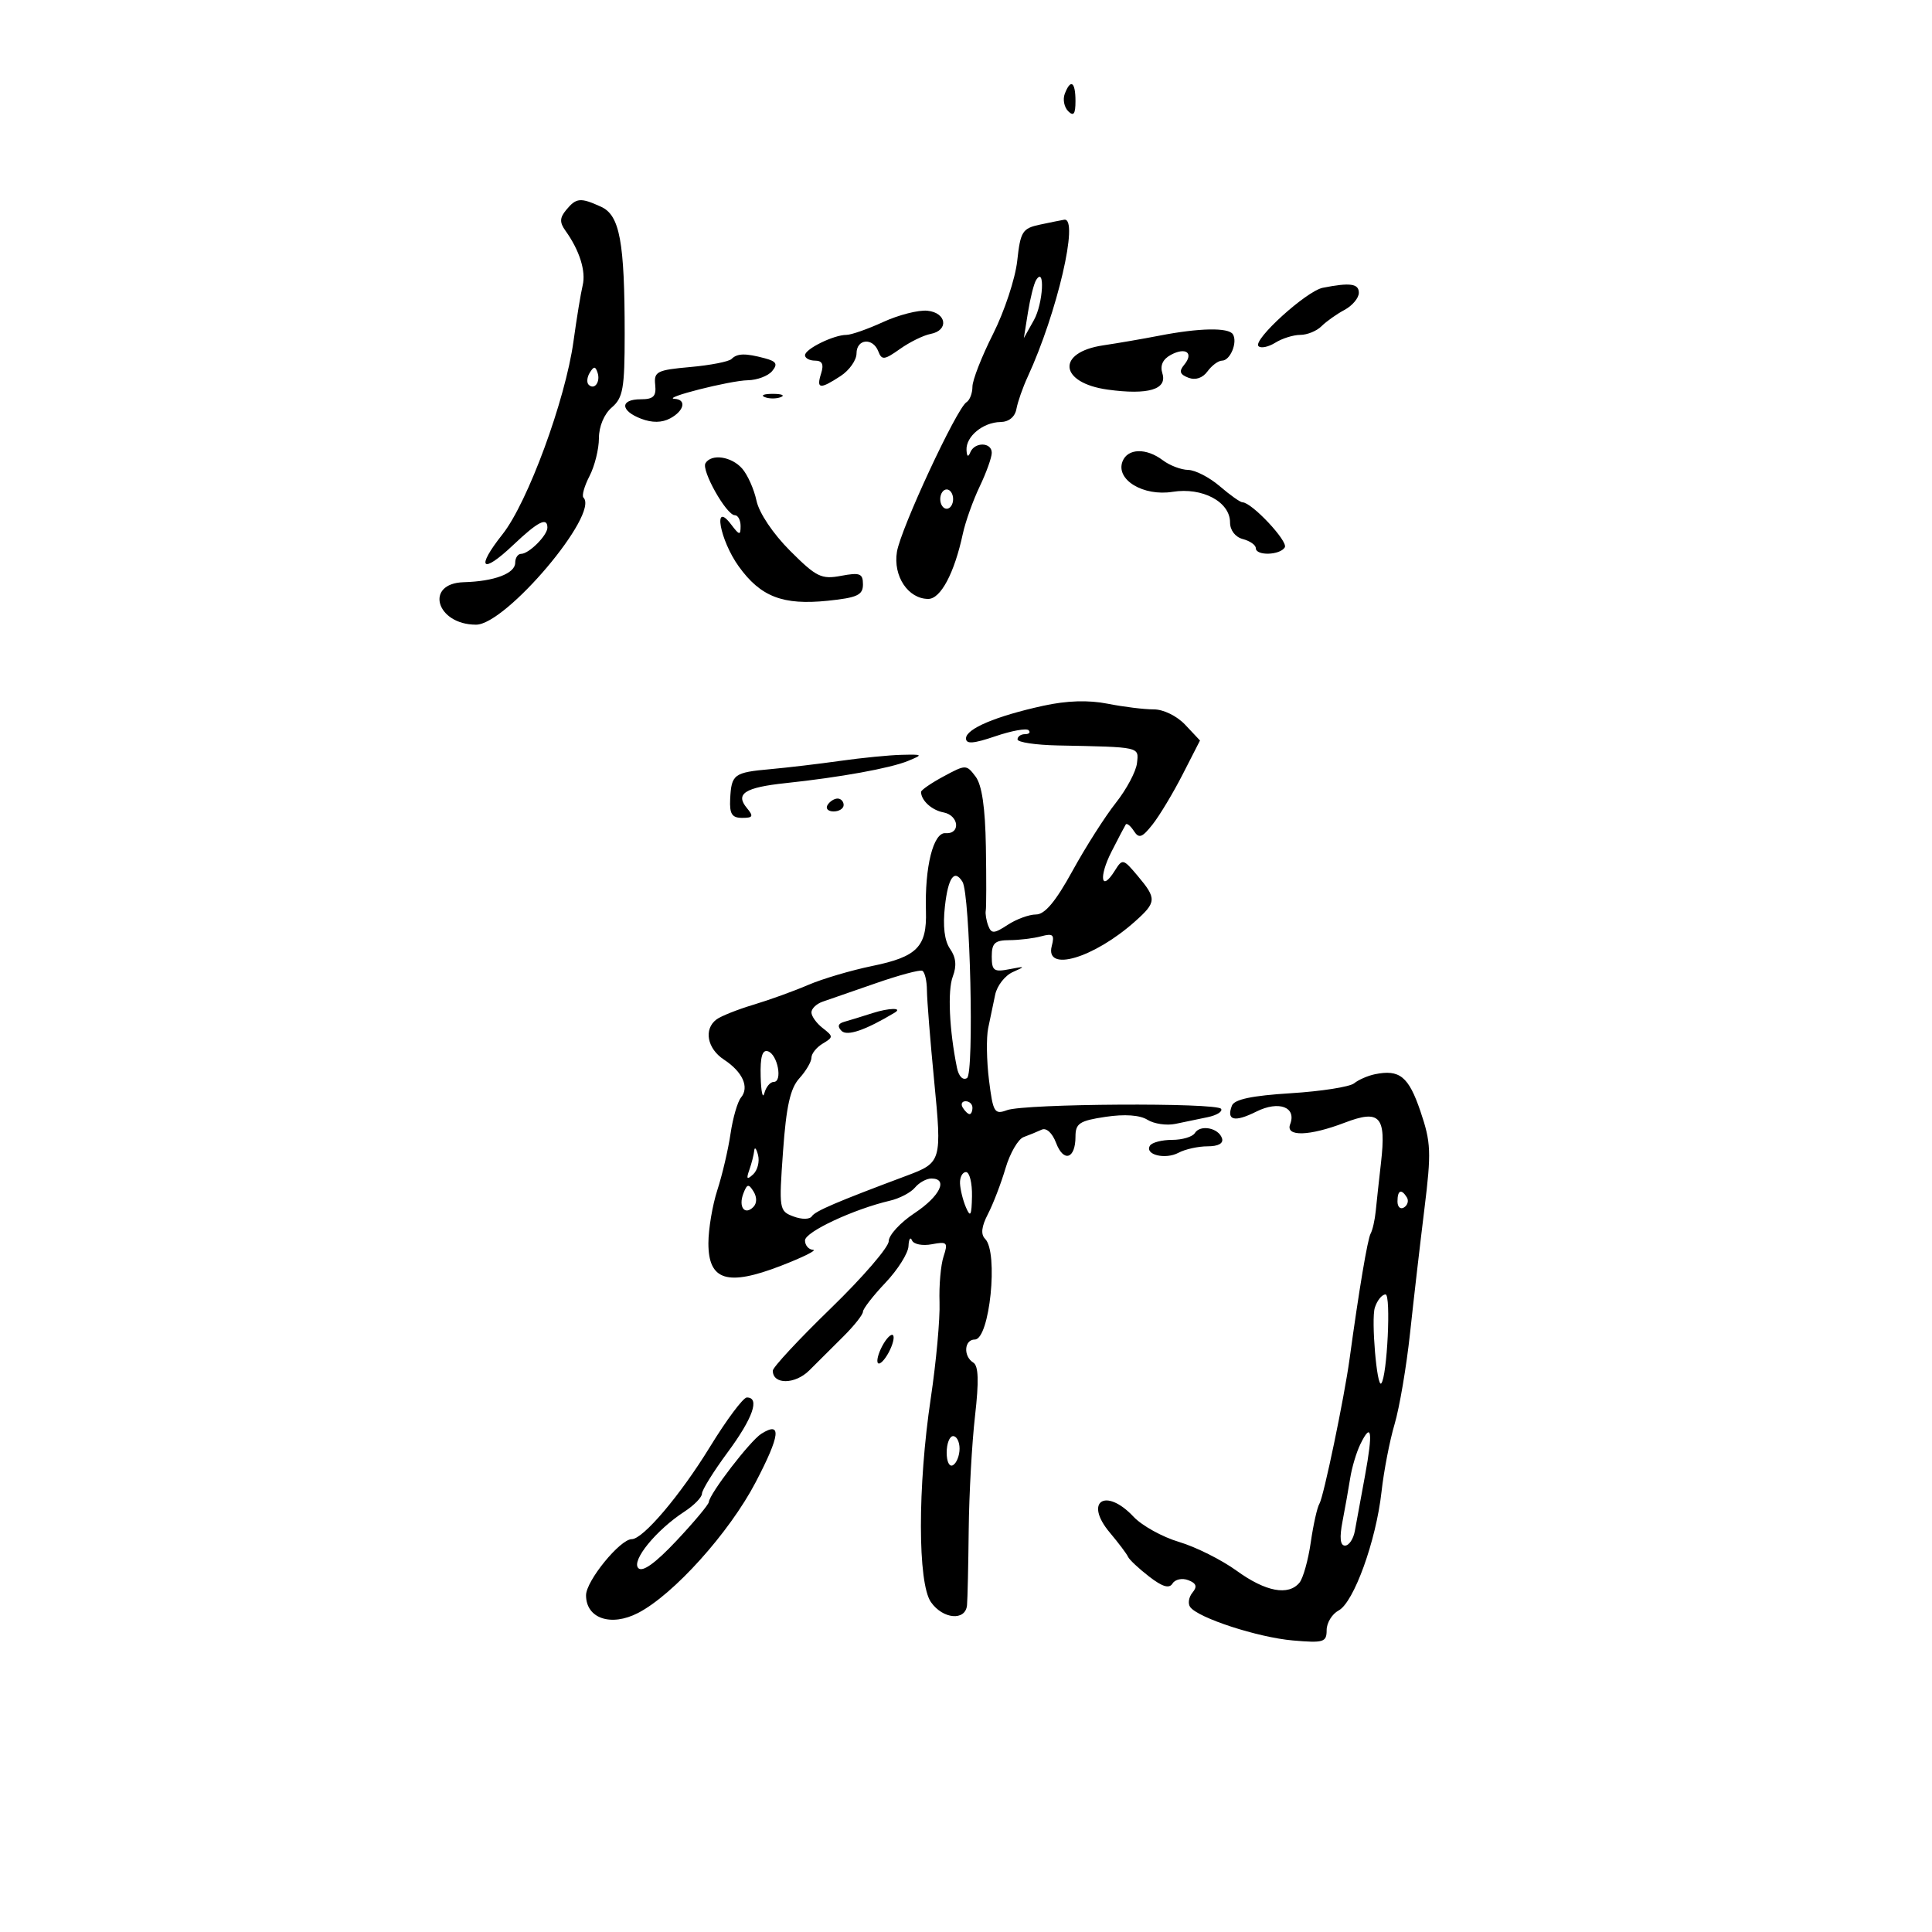<svg xmlns="http://www.w3.org/2000/svg" width="300" height="300" viewBox="0 0 300 300" version="1.1">
	<path d="M 165.336 14.567 C 165.005 15.429, 165.244 16.644, 165.867 17.267 C 166.711 18.111, 167 17.711, 167 15.700 C 167 12.691, 166.251 12.182, 165.336 14.567 M 87.930 32.584 C 86.901 33.824, 86.875 34.529, 87.810 35.834 C 89.994 38.880, 91.009 42.114, 90.475 44.319 C 90.184 45.519, 89.544 49.425, 89.051 53 C 87.797 62.102, 81.944 78.020, 78.037 82.953 C 73.814 88.286, 74.792 89.270, 79.697 84.622 C 83.543 80.977, 85 80.237, 85 81.929 C 85 83.131, 82.131 86, 80.929 86 C 80.418 86, 80 86.623, 80 87.383 C 80 89.047, 76.762 90.273, 72.024 90.404 C 65.878 90.574, 67.728 97, 73.924 97 C 78.567 97, 93.115 79.782, 90.598 77.265 C 90.313 76.980, 90.737 75.476, 91.540 73.923 C 92.343 72.370, 93 69.723, 93 68.040 C 93 66.218, 93.809 64.288, 95 63.268 C 96.743 61.775, 97 60.318, 97 51.917 C 97 37.523, 96.242 33.431, 93.331 32.105 C 90.132 30.648, 89.490 30.705, 87.930 32.584 M 161.500 34.875 C 158.755 35.459, 158.454 35.937, 157.954 40.507 C 157.653 43.253, 155.966 48.359, 154.204 51.853 C 152.442 55.347, 151 59.033, 151 60.044 C 151 61.055, 150.585 62.138, 150.079 62.451 C 148.552 63.395, 139.858 82.100, 139.274 85.697 C 138.662 89.468, 141.016 93, 144.142 93 C 146.069 93, 148.198 88.990, 149.506 82.893 C 149.907 81.027, 151.082 77.728, 152.117 75.562 C 153.153 73.396, 154 71.034, 154 70.312 C 154 68.641, 151.332 68.591, 150.662 70.250 C 150.341 71.046, 150.129 70.909, 150.079 69.872 C 149.977 67.771, 152.644 65.574, 155.347 65.532 C 156.660 65.512, 157.603 64.741, 157.831 63.500 C 158.032 62.400, 158.821 60.150, 159.583 58.500 C 164.150 48.613, 167.606 33.747, 165.250 34.118 C 164.838 34.183, 163.150 34.524, 161.500 34.875 M 160.880 43.500 C 160.541 44.050, 159.974 46.300, 159.621 48.500 L 158.980 52.500 160.552 49.693 C 161.989 47.126, 162.303 41.195, 160.880 43.500 M 205.403 44.686 C 202.863 45.186, 194.473 52.806, 195.419 53.752 C 195.788 54.122, 196.964 53.879, 198.032 53.212 C 199.099 52.545, 200.847 52, 201.915 52 C 202.983 52, 204.461 51.396, 205.199 50.658 C 205.937 49.920, 207.544 48.779, 208.771 48.123 C 209.997 47.467, 211 46.270, 211 45.465 C 211 44.035, 209.656 43.847, 205.403 44.686 M 137.141 49.999 C 134.743 51.100, 132.177 52, 131.438 52 C 129.458 52, 125 54.189, 125 55.161 C 125 55.622, 125.705 56, 126.567 56 C 127.680 56, 127.950 56.581, 127.500 58 C 126.731 60.422, 127.313 60.496, 130.535 58.385 C 131.891 57.497, 133 55.922, 133 54.885 C 133 52.606, 135.544 52.370, 136.389 54.571 C 136.920 55.954, 137.321 55.908, 139.746 54.188 C 141.261 53.113, 143.400 52.062, 144.500 51.853 C 147.378 51.306, 146.995 48.550, 144 48.249 C 142.625 48.111, 139.538 48.899, 137.141 49.999 M 180 52.126 C 177.525 52.608, 173.614 53.282, 171.310 53.624 C 163.974 54.714, 164.462 59.463, 172.017 60.502 C 178.280 61.364, 181.284 60.470, 180.494 57.980 C 180.105 56.754, 180.556 55.773, 181.820 55.096 C 184.141 53.854, 185.405 54.807, 183.879 56.646 C 183.041 57.655, 183.199 58.139, 184.532 58.651 C 185.635 59.074, 186.742 58.706, 187.505 57.662 C 188.173 56.748, 189.185 56, 189.753 56 C 191.030 56, 192.209 53.147, 191.444 51.910 C 190.776 50.829, 186.221 50.915, 180 52.126 M 113.589 55.744 C 113.180 56.154, 110.292 56.716, 107.172 56.994 C 102.013 57.454, 101.522 57.704, 101.738 59.750 C 101.928 61.544, 101.472 62, 99.488 62 C 96.247 62, 96.293 63.781, 99.565 65.025 C 101.269 65.673, 102.781 65.653, 104.065 64.965 C 106.246 63.798, 106.644 62.035, 104.750 61.933 C 102.611 61.817, 113.350 59.091, 116.128 59.044 C 117.573 59.020, 119.270 58.380, 119.899 57.622 C 120.803 56.533, 120.567 56.117, 118.771 55.636 C 115.743 54.824, 114.482 54.851, 113.589 55.744 M 91.583 57.866 C 91.152 58.563, 91.070 59.403, 91.400 59.733 C 92.295 60.628, 93.271 59.312, 92.787 57.862 C 92.449 56.846, 92.213 56.846, 91.583 57.866 M 118.750 61.662 C 119.438 61.940, 120.563 61.940, 121.250 61.662 C 121.938 61.385, 121.375 61.158, 120 61.158 C 118.625 61.158, 118.063 61.385, 118.750 61.662 M 174.302 71.656 C 173.215 74.489, 177.527 77.099, 182.089 76.370 C 186.702 75.632, 191 77.921, 191 81.117 C 191 82.346, 191.812 83.400, 193 83.710 C 194.100 83.998, 195 84.631, 195 85.117 C 195 86.332, 198.737 86.234, 199.501 84.998 C 200.069 84.079, 194.363 78, 192.933 78 C 192.591 78, 191.004 76.876, 189.406 75.501 C 187.807 74.127, 185.600 72.988, 184.500 72.969 C 183.400 72.951, 181.626 72.276, 180.559 71.468 C 177.982 69.519, 175.088 69.606, 174.302 71.656 M 109.547 71.923 C 108.869 73.022, 112.801 80, 114.099 80 C 114.594 80, 115 80.761, 115 81.691 C 115 83.166, 114.812 83.134, 113.532 81.441 C 110.641 77.620, 111.771 83.862, 114.710 87.950 C 118.101 92.668, 121.561 94.004, 128.530 93.285 C 133.116 92.811, 134 92.402, 134 90.749 C 134 89.049, 133.532 88.865, 130.605 89.414 C 127.542 89.989, 126.765 89.607, 122.684 85.526 C 120.034 82.877, 117.873 79.654, 117.468 77.751 C 117.088 75.963, 116.083 73.713, 115.234 72.750 C 113.574 70.869, 110.477 70.419, 109.547 71.923 M 146 77.500 C 146 78.325, 146.450 79, 147 79 C 147.550 79, 148 78.325, 148 77.500 C 148 76.675, 147.550 76, 147 76 C 146.450 76, 146 76.675, 146 77.500 M 162 109.590 C 154.663 111.197, 150 113.167, 150 114.659 C 150 115.570, 151.152 115.486, 154.554 114.327 C 157.059 113.473, 159.384 113.051, 159.721 113.388 C 160.058 113.724, 159.808 114, 159.167 114 C 158.525 114, 158 114.366, 158 114.813 C 158 115.260, 160.813 115.682, 164.250 115.752 C 177.193 116.016, 176.831 115.935, 176.550 118.499 C 176.408 119.789, 174.929 122.566, 173.263 124.672 C 171.596 126.777, 168.564 131.537, 166.525 135.250 C 163.918 139.996, 162.239 142, 160.873 142 C 159.804 142, 157.825 142.724, 156.475 143.608 C 154.357 144.996, 153.944 145.016, 153.460 143.758 C 153.152 142.955, 152.976 141.894, 153.069 141.399 C 153.161 140.905, 153.169 136.450, 153.087 131.500 C 152.985 125.383, 152.472 121.886, 151.486 120.583 C 150.060 118.699, 149.975 118.699, 146.518 120.560 C 144.583 121.602, 143.007 122.690, 143.015 122.977 C 143.055 124.320, 144.686 125.804, 146.500 126.148 C 148.915 126.606, 149.205 129.553, 146.817 129.372 C 144.925 129.229, 143.577 134.610, 143.780 141.500 C 143.941 147.006, 142.414 148.567, 135.476 149.989 C 132.189 150.663, 127.700 151.990, 125.500 152.938 C 123.300 153.886, 119.475 155.269, 117 156.011 C 114.525 156.753, 111.938 157.784, 111.250 158.303 C 109.242 159.816, 109.805 162.826, 112.416 164.537 C 115.318 166.438, 116.390 168.825, 115.061 170.426 C 114.526 171.071, 113.794 173.602, 113.435 176.050 C 113.076 178.497, 112.156 182.428, 111.391 184.785 C 110.626 187.142, 110 190.865, 110 193.060 C 110 198.853, 112.948 199.767, 121.265 196.551 C 124.694 195.224, 126.938 194.108, 126.250 194.070 C 125.563 194.031, 125 193.377, 125 192.616 C 125 191.289, 132.533 187.766, 138.209 186.438 C 139.699 186.089, 141.442 185.173, 142.081 184.402 C 142.721 183.631, 143.865 183, 144.622 183 C 147.299 183, 145.950 185.767, 142 188.381 C 139.800 189.837, 138 191.794, 138 192.729 C 138 193.664, 133.950 198.358, 129 203.160 C 124.050 207.961, 120 212.316, 120 212.838 C 120 215.028, 123.452 214.999, 125.671 212.790 C 126.936 211.530, 129.327 209.150, 130.984 207.500 C 132.642 205.850, 133.998 204.132, 133.999 203.683 C 133.999 203.234, 135.571 201.209, 137.491 199.183 C 139.412 197.157, 141.022 194.600, 141.070 193.500 C 141.118 192.400, 141.363 191.997, 141.614 192.605 C 141.865 193.212, 143.249 193.484, 144.690 193.208 C 147.078 192.752, 147.239 192.920, 146.516 195.104 C 146.080 196.422, 145.798 199.617, 145.890 202.204 C 145.982 204.792, 145.369 211.508, 144.528 217.130 C 142.477 230.853, 142.490 245.827, 144.557 248.777 C 146.422 251.441, 149.934 251.737, 150.158 249.250 C 150.245 248.287, 150.363 243, 150.422 237.500 C 150.481 232, 150.920 224.077, 151.399 219.892 C 152.021 214.453, 151.946 212.085, 151.135 211.583 C 149.546 210.601, 149.716 208, 151.369 208 C 153.676 208, 155.063 194.463, 152.971 192.371 C 152.265 191.665, 152.401 190.455, 153.404 188.522 C 154.209 186.971, 155.437 183.773, 156.133 181.416 C 156.829 179.058, 158.096 176.875, 158.949 176.564 C 159.802 176.253, 161.060 175.737, 161.744 175.418 C 162.479 175.075, 163.399 175.918, 163.992 177.479 C 165.161 180.554, 167 179.957, 167 176.502 C 167 174.436, 167.615 174.030, 171.664 173.423 C 174.638 172.977, 176.998 173.142, 178.176 173.878 C 179.193 174.513, 181.144 174.800, 182.512 174.516 C 183.880 174.232, 186.143 173.762, 187.541 173.471 C 188.938 173.180, 189.871 172.601, 189.614 172.184 C 188.999 171.189, 159.125 171.368, 156.376 172.383 C 154.417 173.106, 154.198 172.743, 153.571 167.724 C 153.197 164.731, 153.141 161.093, 153.446 159.641 C 153.751 158.188, 154.238 155.856, 154.530 154.457 C 154.821 153.058, 156.059 151.473, 157.280 150.934 C 159.279 150.051, 159.227 150.008, 156.750 150.496 C 154.334 150.972, 154 150.732, 154 148.519 C 154 146.441, 154.481 145.998, 156.750 145.986 C 158.262 145.979, 160.482 145.709, 161.682 145.387 C 163.517 144.895, 163.777 145.136, 163.316 146.901 C 162.234 151.038, 169.847 148.787, 176.250 143.078 C 179.595 140.095, 179.628 139.535, 176.666 136.014 C 174.398 133.320, 174.296 133.297, 173.096 135.217 C 170.984 138.600, 170.575 136.215, 172.589 132.256 C 173.640 130.190, 174.637 128.288, 174.804 128.029 C 174.972 127.770, 175.538 128.220, 176.062 129.029 C 176.857 130.256, 177.341 130.086, 178.986 128 C 180.070 126.625, 182.167 123.134, 183.646 120.243 L 186.335 114.985 184.059 112.563 C 182.754 111.174, 180.655 110.145, 179.141 110.152 C 177.689 110.158, 174.475 109.763, 172 109.274 C 169 108.681, 165.666 108.787, 162 109.590 M 130.500 118.144 C 127.200 118.612, 122.317 119.191, 119.649 119.432 C 113.944 119.946, 113.575 120.218, 113.381 124.069 C 113.265 126.385, 113.655 127, 115.239 127 C 116.933 127, 117.046 126.760, 115.965 125.458 C 114.133 123.250, 115.661 122.274, 122 121.601 C 130.450 120.704, 138.238 119.292, 141 118.155 C 143.377 117.177, 143.328 117.131, 140 117.210 C 138.075 117.256, 133.800 117.677, 130.500 118.144 M 128.500 125 C 128.160 125.550, 128.584 126, 129.441 126 C 130.298 126, 131 125.550, 131 125 C 131 124.450, 130.577 124, 130.059 124 C 129.541 124, 128.840 124.450, 128.500 125 M 146.728 140.721 C 146.379 143.814, 146.655 146.097, 147.527 147.342 C 148.450 148.659, 148.579 149.976, 147.950 151.632 C 147.123 153.806, 147.401 159.910, 148.594 165.791 C 148.866 167.134, 149.513 167.801, 150.158 167.402 C 151.287 166.705, 150.645 138.852, 149.455 136.927 C 148.197 134.891, 147.234 136.231, 146.728 140.721 M 136 152.676 C 132.425 153.920, 128.713 155.207, 127.750 155.536 C 126.787 155.865, 126 156.617, 126 157.207 C 126 157.797, 126.787 158.892, 127.750 159.640 C 129.417 160.937, 129.417 161.051, 127.750 162.050 C 126.787 162.627, 126 163.611, 126 164.235 C 126 164.860, 125.157 166.300, 124.127 167.436 C 122.713 168.994, 122.091 171.771, 121.590 178.768 C 120.943 187.792, 120.986 188.059, 123.213 188.893 C 124.520 189.382, 125.745 189.365, 126.072 188.853 C 126.582 188.055, 129.995 186.595, 140.782 182.563 C 146.204 180.536, 146.271 180.306, 145.059 167.867 C 144.450 161.615, 143.944 155.277, 143.933 153.783 C 143.923 152.288, 143.596 150.918, 143.207 150.739 C 142.818 150.560, 139.575 151.431, 136 152.676 M 135.500 157.311 C 133.850 157.840, 131.862 158.451, 131.083 158.669 C 130.128 158.936, 129.995 159.395, 130.676 160.076 C 131.543 160.943, 134.389 159.967, 138.917 157.250 C 140.245 156.453, 138.054 156.492, 135.500 157.311 M 118.116 167.167 C 118.180 169.550, 118.438 170.713, 118.689 169.750 C 118.941 168.787, 119.595 168, 120.143 168 C 121.557 168, 120.757 163.741, 119.250 163.245 C 118.368 162.955, 118.034 164.109, 118.116 167.167 M 213.500 166.806 C 212.400 167.031, 210.944 167.666, 210.265 168.217 C 209.586 168.768, 205.159 169.461, 200.428 169.756 C 194.372 170.134, 191.666 170.706, 191.289 171.690 C 190.405 173.992, 191.689 174.302, 195.087 172.606 C 198.579 170.865, 201.357 171.906, 200.334 174.573 C 199.579 176.539, 203.300 176.433, 208.803 174.331 C 214.274 172.242, 215.264 173.324, 214.445 180.500 C 214.131 183.250, 213.762 186.644, 213.625 188.042 C 213.487 189.441, 213.131 191.016, 212.834 191.542 C 212.357 192.386, 211.020 200.340, 209.563 211 C 208.737 217.047, 205.528 232.455, 204.877 233.500 C 204.535 234.050, 203.930 236.750, 203.534 239.500 C 203.137 242.250, 202.350 245.063, 201.784 245.750 C 200.069 247.833, 196.529 247.166, 192.039 243.913 C 189.695 242.215, 185.663 240.198, 183.080 239.431 C 180.496 238.664, 177.318 236.903, 176.017 235.518 C 171.667 230.888, 168.273 233.159, 172.333 237.984 C 173.694 239.602, 174.964 241.288, 175.154 241.731 C 175.344 242.174, 176.815 243.554, 178.423 244.798 C 180.503 246.407, 181.555 246.721, 182.072 245.884 C 182.471 245.238, 183.569 245.004, 184.512 245.366 C 185.768 245.848, 185.943 246.363, 185.170 247.295 C 184.589 247.995, 184.426 249.002, 184.807 249.534 C 186.022 251.228, 195.317 254.257, 200.750 254.729 C 205.530 255.144, 206 255.001, 206 253.128 C 206 251.996, 206.839 250.621, 207.864 250.073 C 210.228 248.807, 213.676 239.262, 214.521 231.645 C 214.878 228.425, 215.792 223.697, 216.552 221.138 C 217.311 218.579, 218.392 212.214, 218.953 206.993 C 219.514 201.772, 220.517 193.097, 221.182 187.715 C 222.272 178.887, 222.211 177.403, 220.560 172.546 C 218.729 167.159, 217.330 166.022, 213.500 166.806 M 149.500 172 C 149.840 172.550, 150.316 173, 150.559 173 C 150.802 173, 151 172.550, 151 172 C 151 171.450, 150.523 171, 149.941 171 C 149.359 171, 149.160 171.450, 149.500 172 M 185.534 175.945 C 185.175 176.525, 183.585 177, 182 177 C 180.415 177, 178.869 177.403, 178.565 177.895 C 177.697 179.299, 180.940 180.103, 183.007 178.996 C 184.031 178.448, 186.061 178, 187.518 178 C 189.192 178, 190.014 177.540, 189.750 176.750 C 189.210 175.127, 186.375 174.585, 185.534 175.945 M 117.116 178.668 C 117.052 179.311, 116.709 180.661, 116.353 181.668 C 115.851 183.089, 115.984 183.244, 116.947 182.356 C 117.629 181.727, 117.973 180.377, 117.710 179.356 C 117.447 178.335, 117.180 178.026, 117.116 178.668 M 149.070 183.750 C 149.109 184.713, 149.527 186.400, 150 187.500 C 150.689 189.104, 150.873 188.758, 150.930 185.750 C 150.968 183.688, 150.550 182, 150 182 C 149.450 182, 149.032 182.787, 149.070 183.750 M 115.430 185.321 C 114.630 187.408, 115.630 188.770, 116.975 187.425 C 117.543 186.857, 117.558 185.903, 117.012 185.020 C 116.245 183.778, 116.005 183.824, 115.430 185.321 M 217 186.559 C 217 187.416, 217.457 187.835, 218.016 187.490 C 218.575 187.144, 218.774 186.443, 218.457 185.931 C 217.600 184.544, 217 184.802, 217 186.559 M 213.482 203.058 C 212.897 204.899, 213.805 215.587, 214.480 214.814 C 215.400 213.760, 216.017 201, 215.147 201 C 214.590 201, 213.841 201.926, 213.482 203.058 M 137 209 C 136.361 210.194, 136.063 211.396, 136.338 211.671 C 136.613 211.946, 137.361 211.194, 138 210 C 138.639 208.806, 138.937 207.604, 138.662 207.329 C 138.387 207.054, 137.639 207.806, 137 209 M 110.221 224.702 C 105.637 232.180, 99.856 239, 98.100 239 C 96.287 239, 91 245.487, 91 247.711 C 91 251.315, 94.876 252.633, 99.080 250.459 C 104.594 247.607, 113.239 237.999, 117.335 230.169 C 121.158 222.862, 121.421 220.614, 118.216 222.636 C 116.482 223.730, 110.185 231.919, 110.066 233.235 C 110.030 233.639, 107.774 236.339, 105.053 239.235 C 101.774 242.725, 99.774 244.163, 99.120 243.500 C 97.994 242.358, 101.894 237.575, 106.274 234.727 C 107.773 233.752, 109 232.495, 109 231.934 C 109 231.373, 110.800 228.478, 113 225.500 C 116.911 220.205, 118.032 217, 115.971 217 C 115.405 217, 112.817 220.466, 110.221 224.702 M 211.236 224.252 C 210.631 225.488, 209.923 227.850, 209.662 229.500 C 209.401 231.150, 208.862 234.188, 208.463 236.250 C 207.976 238.769, 208.103 240, 208.850 240 C 209.462 240, 210.148 238.988, 210.376 237.750 C 210.605 236.512, 211.316 232.640, 211.957 229.144 C 213.214 222.285, 212.979 220.688, 211.236 224.252 M 147 225.559 C 147 227.010, 147.433 227.851, 148 227.500 C 148.550 227.160, 149 226.009, 149 224.941 C 149 223.873, 148.550 223, 148 223 C 147.450 223, 147 224.152, 147 225.559" stroke="none" fill="black" fill-rule="evenodd"/>
</svg>